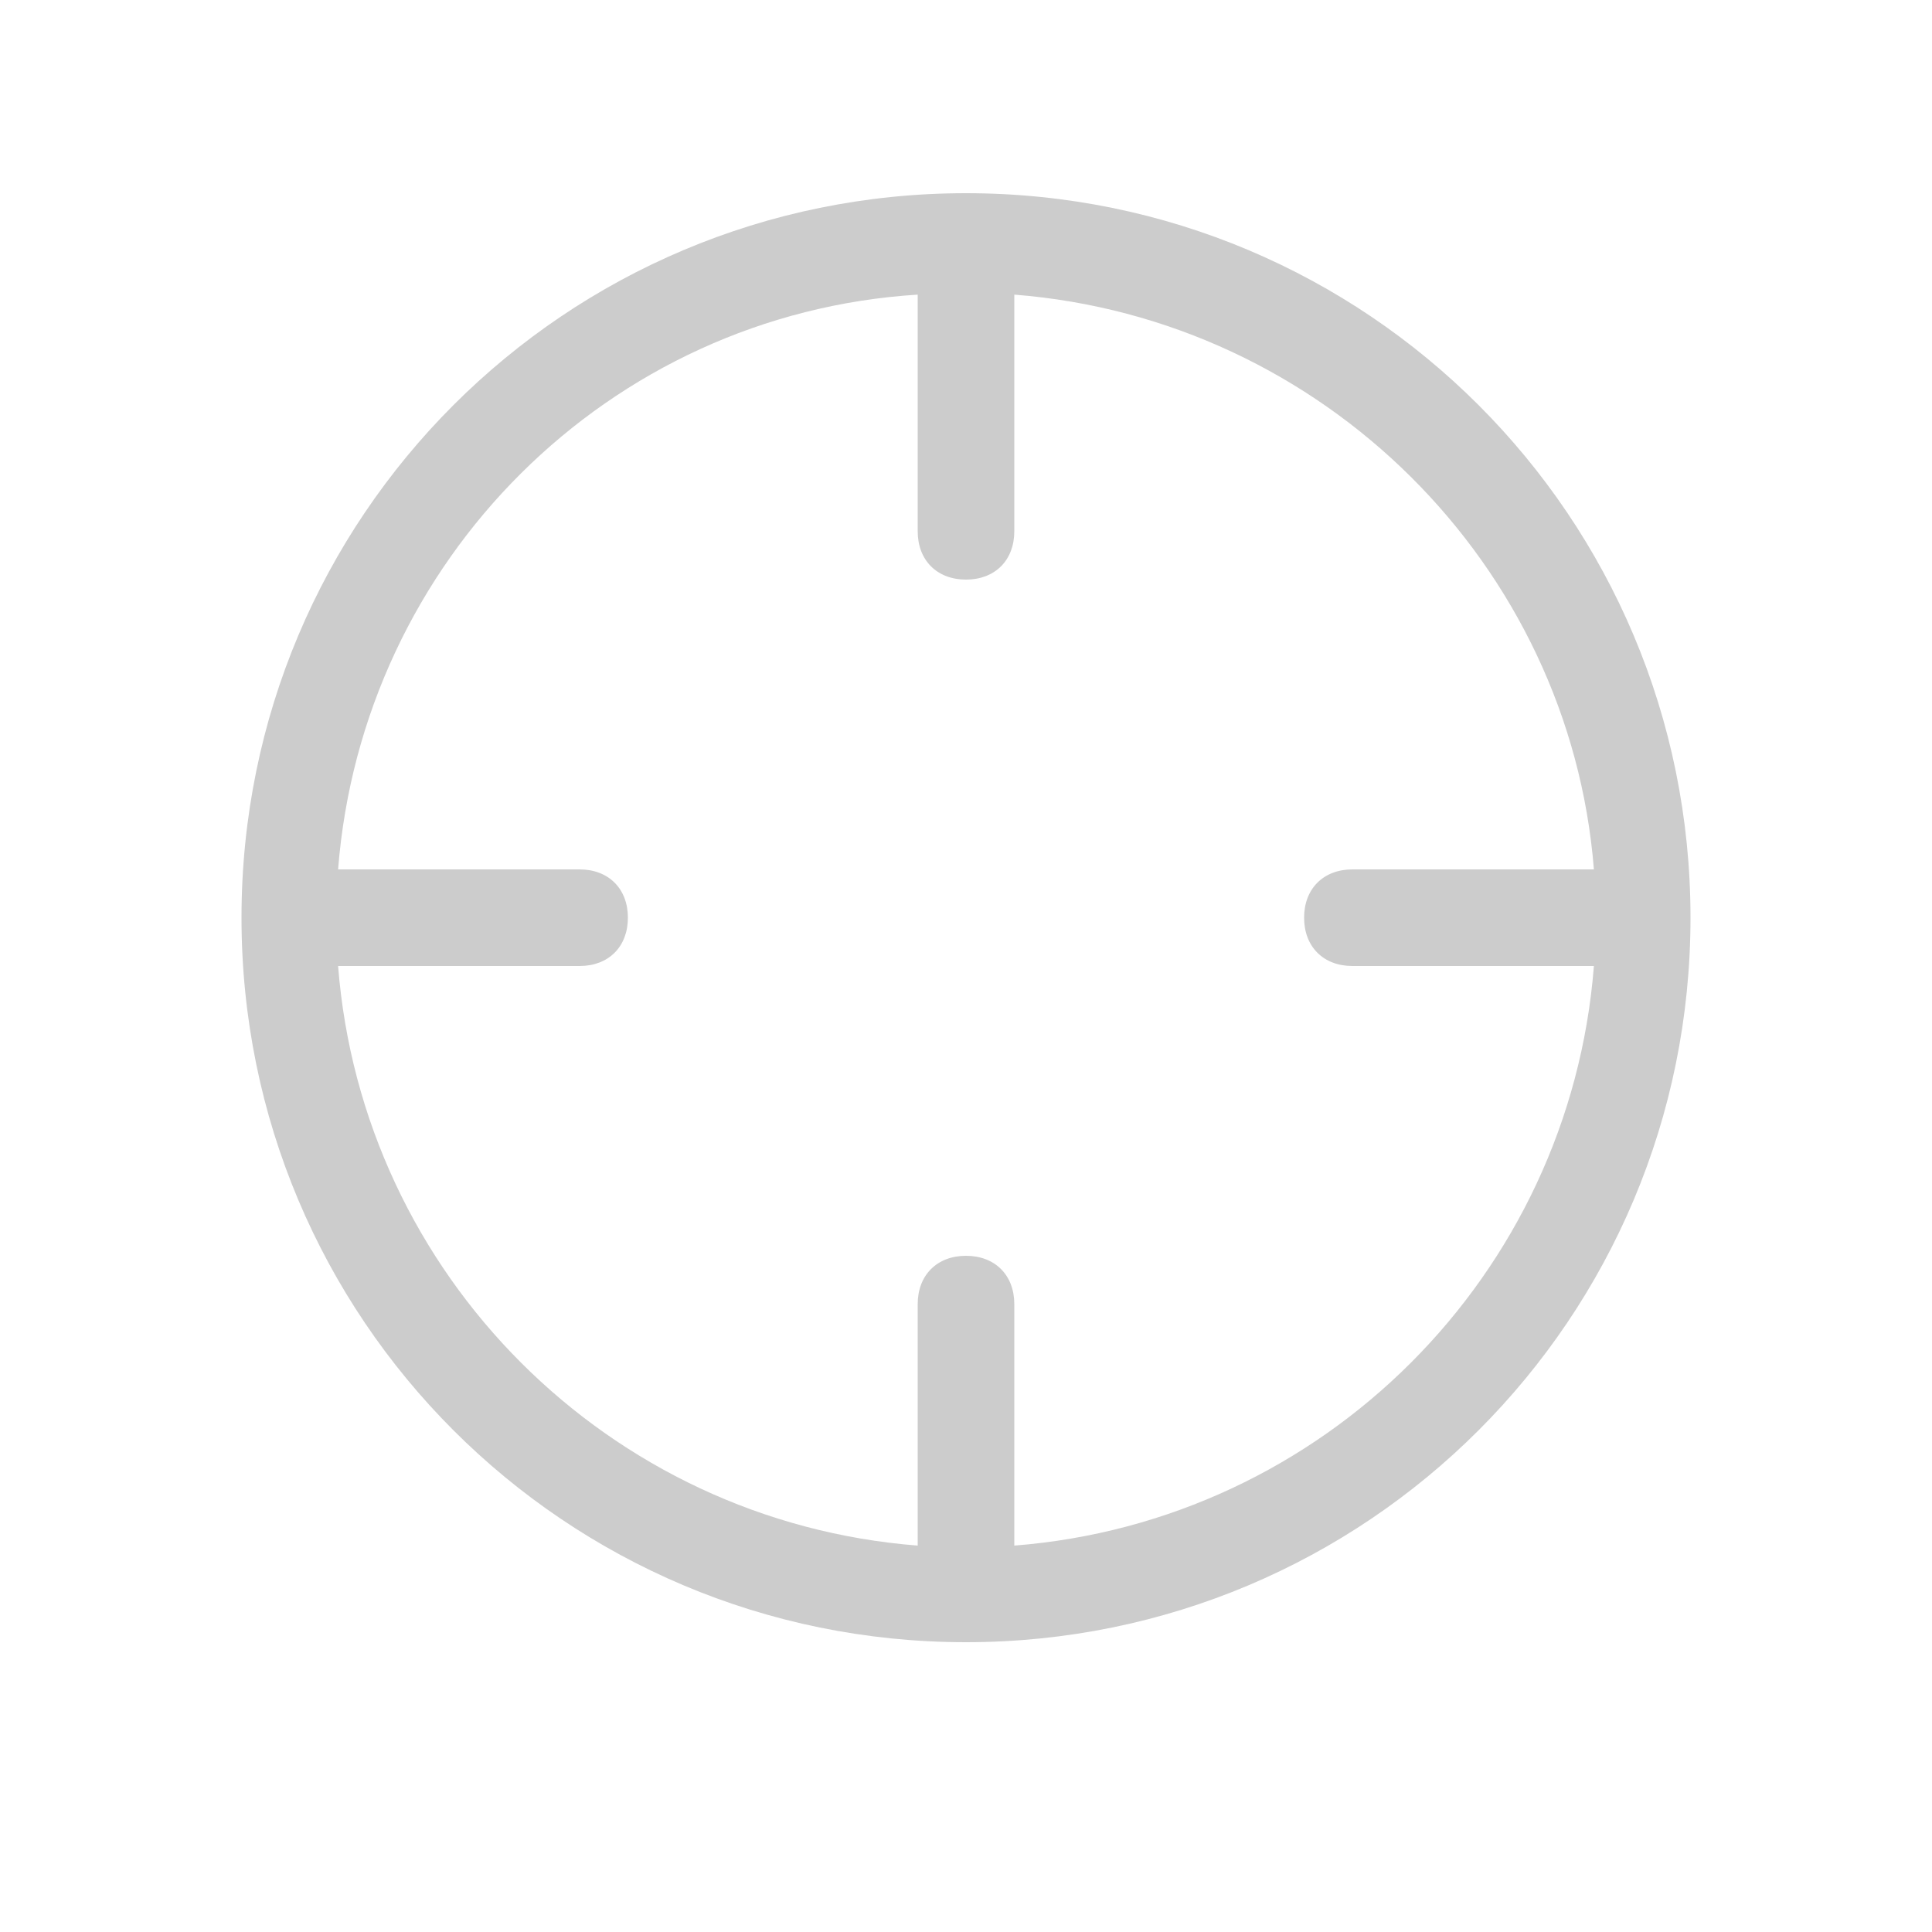 <?xml version="1.0" standalone="no"?><!DOCTYPE svg PUBLIC "-//W3C//DTD SVG 1.1//EN" "http://www.w3.org/Graphics/SVG/1.1/DTD/svg11.dtd"><svg t="1748243690063" class="icon" viewBox="0 0 1024 1024" version="1.1" xmlns="http://www.w3.org/2000/svg" p-id="7820" xmlns:xlink="http://www.w3.org/1999/xlink" width="24" height="24"><path d="M512 102.4C299.52 102.4 128 273.92 128 486.4s171.52 384 384 384 384-171.52 384-384S724.48 102.4 512 102.4z m25.6 716.8v-128c0-15.36-10.24-25.6-25.6-25.6s-25.6 10.24-25.6 25.6v128c-163.84-12.8-294.4-143.36-307.2-307.2h128c15.36 0 25.6-10.24 25.6-25.6s-10.24-25.6-25.6-25.6H179.2c12.8-163.84 143.36-294.4 307.2-304.64V281.6c0 15.36 10.24 25.6 25.6 25.6s25.6-10.24 25.6-25.6V156.16c163.84 12.8 294.4 143.36 307.2 304.64h-128c-15.36 0-25.6 10.24-25.6 25.6s10.24 25.6 25.6 25.6h128c-12.8 163.84-143.36 294.4-307.2 307.2z" fill="#CCCCCC" p-id="7821"></path></svg>